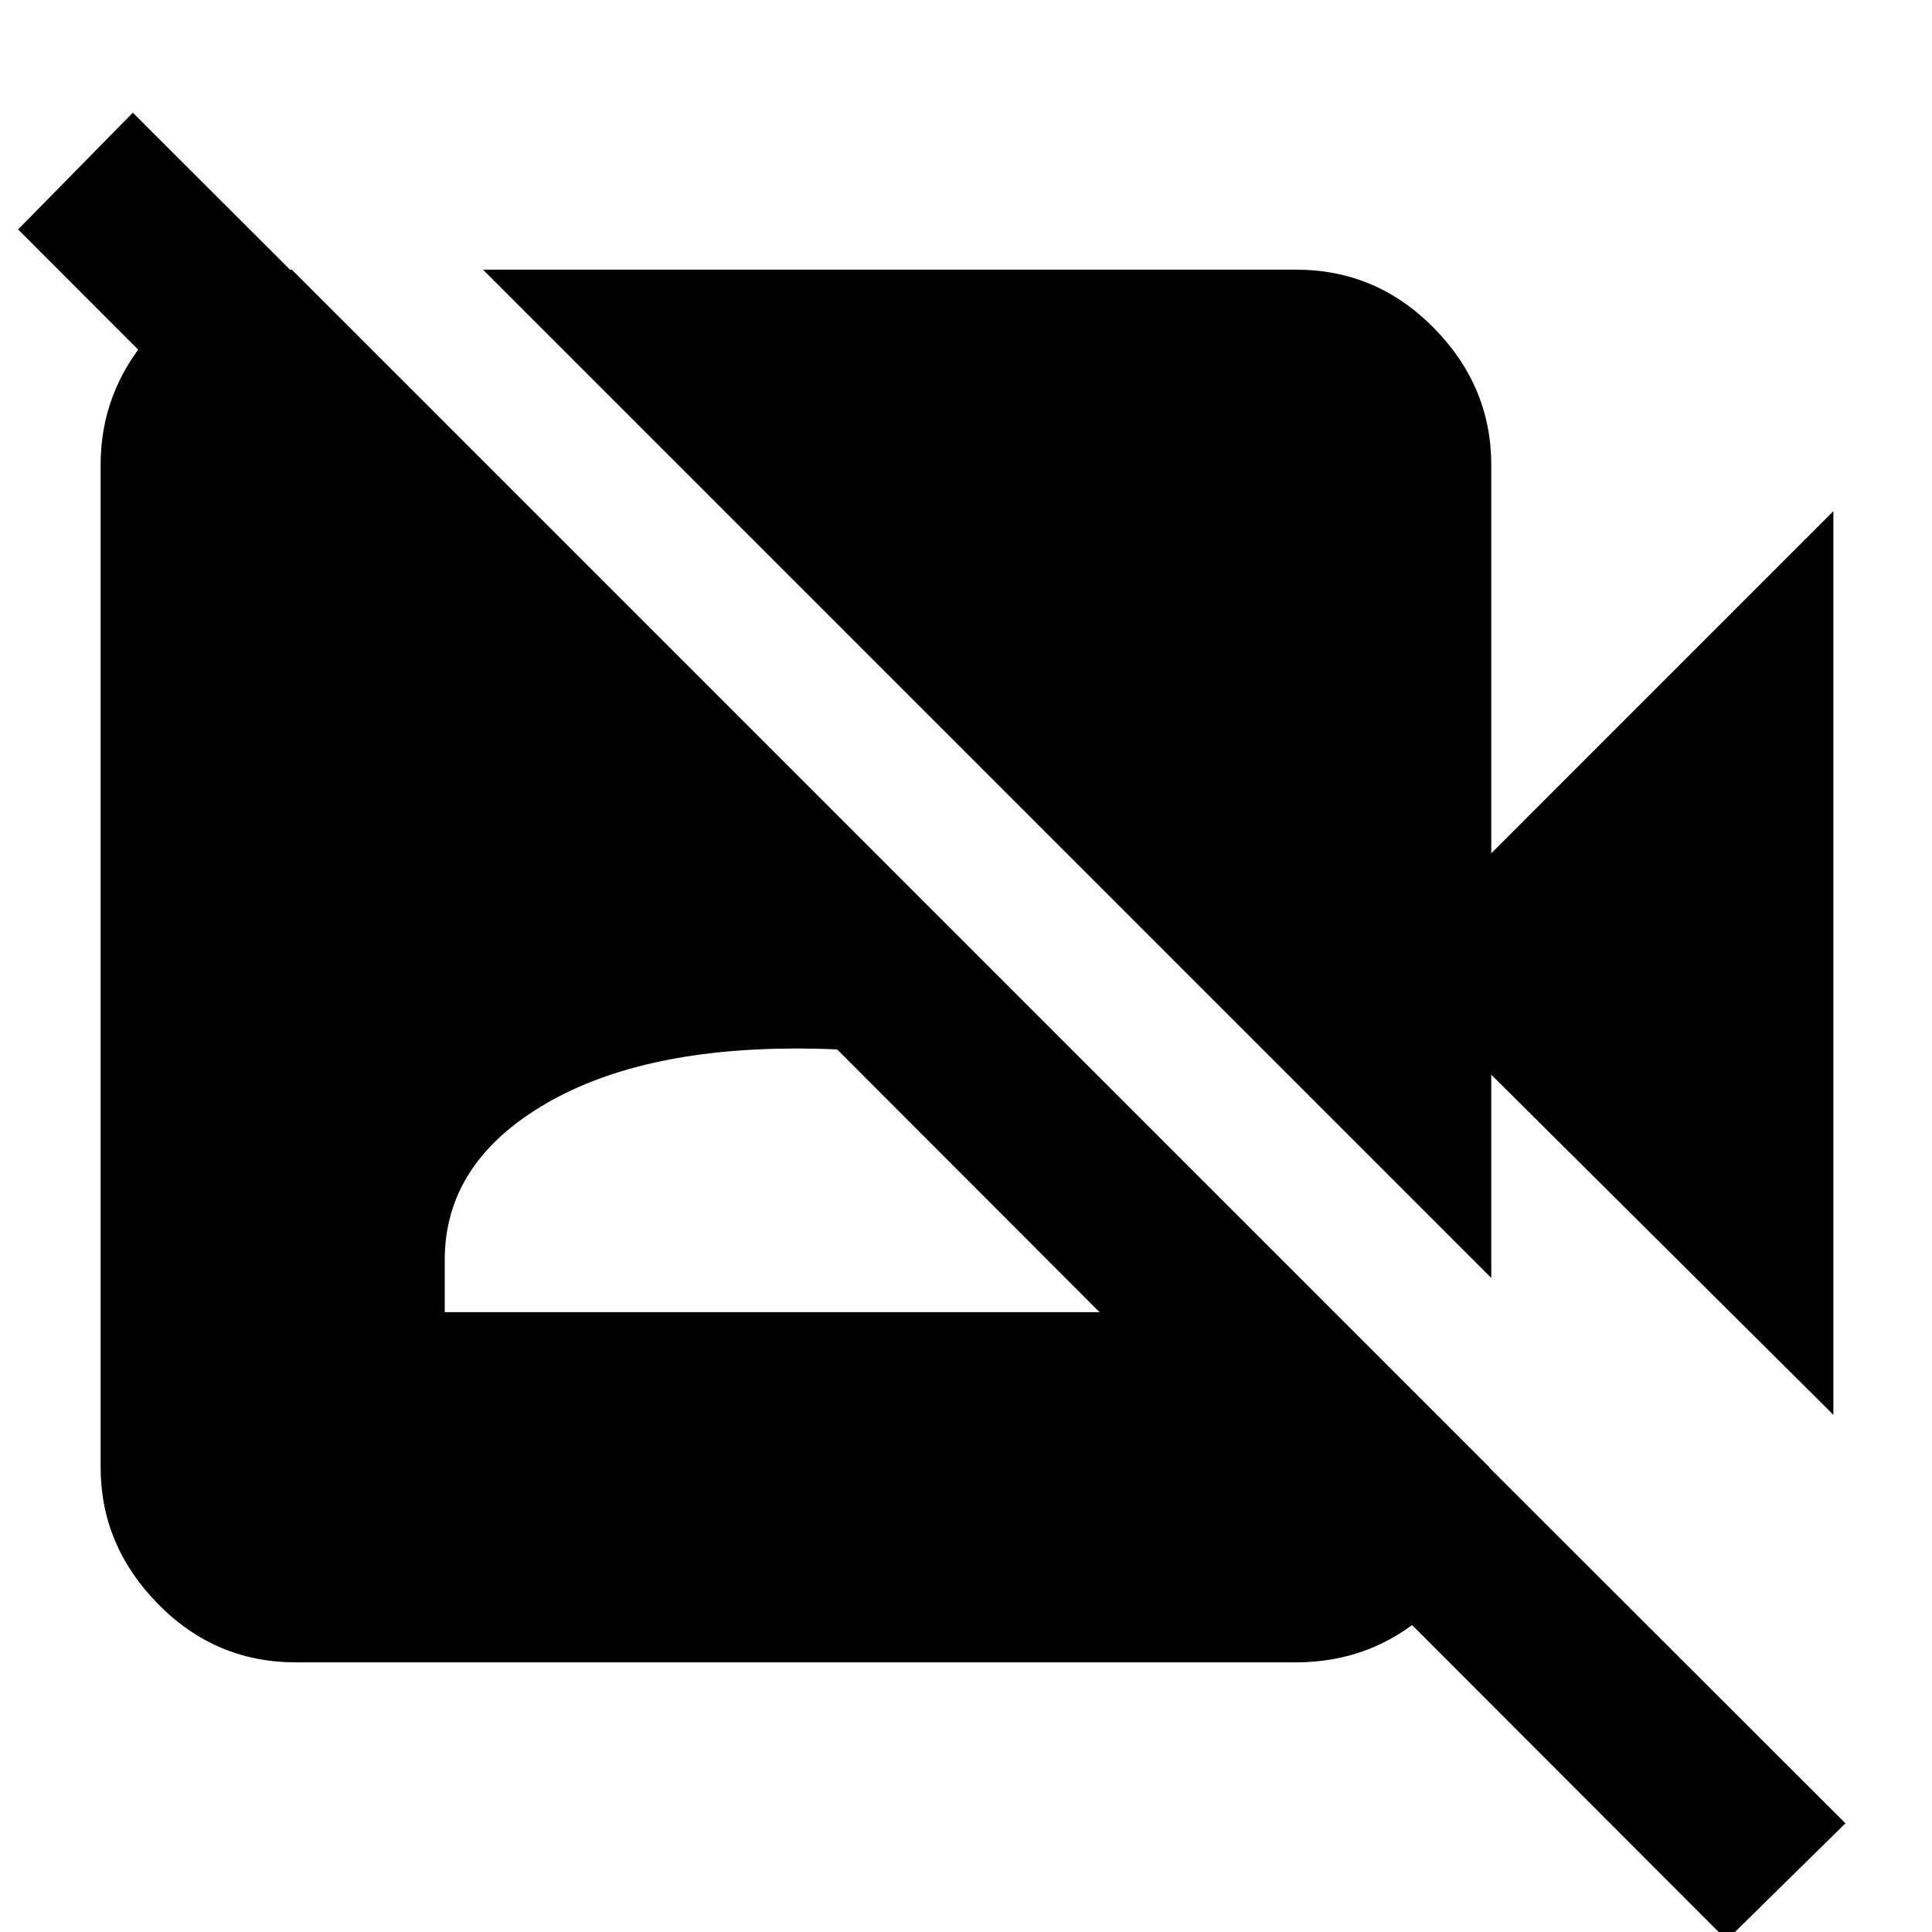<svg xmlns="http://www.w3.org/2000/svg" height="40" width="40"><path d="m37.958 29.292-7.083-7.042v4.208L10 5.583h16.833q1.667 0 2.855 1.209Q30.875 8 30.875 9.625v8.042l7.083-7.084ZM35.75 40.167.375 4.75 2.75 2.333 38.208 37.75ZM6.042 5.583l24.791 24.792v.542q-.166 1.5-1.312 2.5-1.146 1-2.688 1H6.125q-1.667 0-2.854-1.209Q2.083 32 2.083 30.375V9.625q0-1.5 1-2.667 1-1.166 2.459-1.333Zm3.166 21.584h14.584v-1.084q0-1.958-1.98-3.166-1.979-1.209-5.312-1.209t-5.312 1.209q-1.98 1.208-1.98 3.166Z"/></svg>